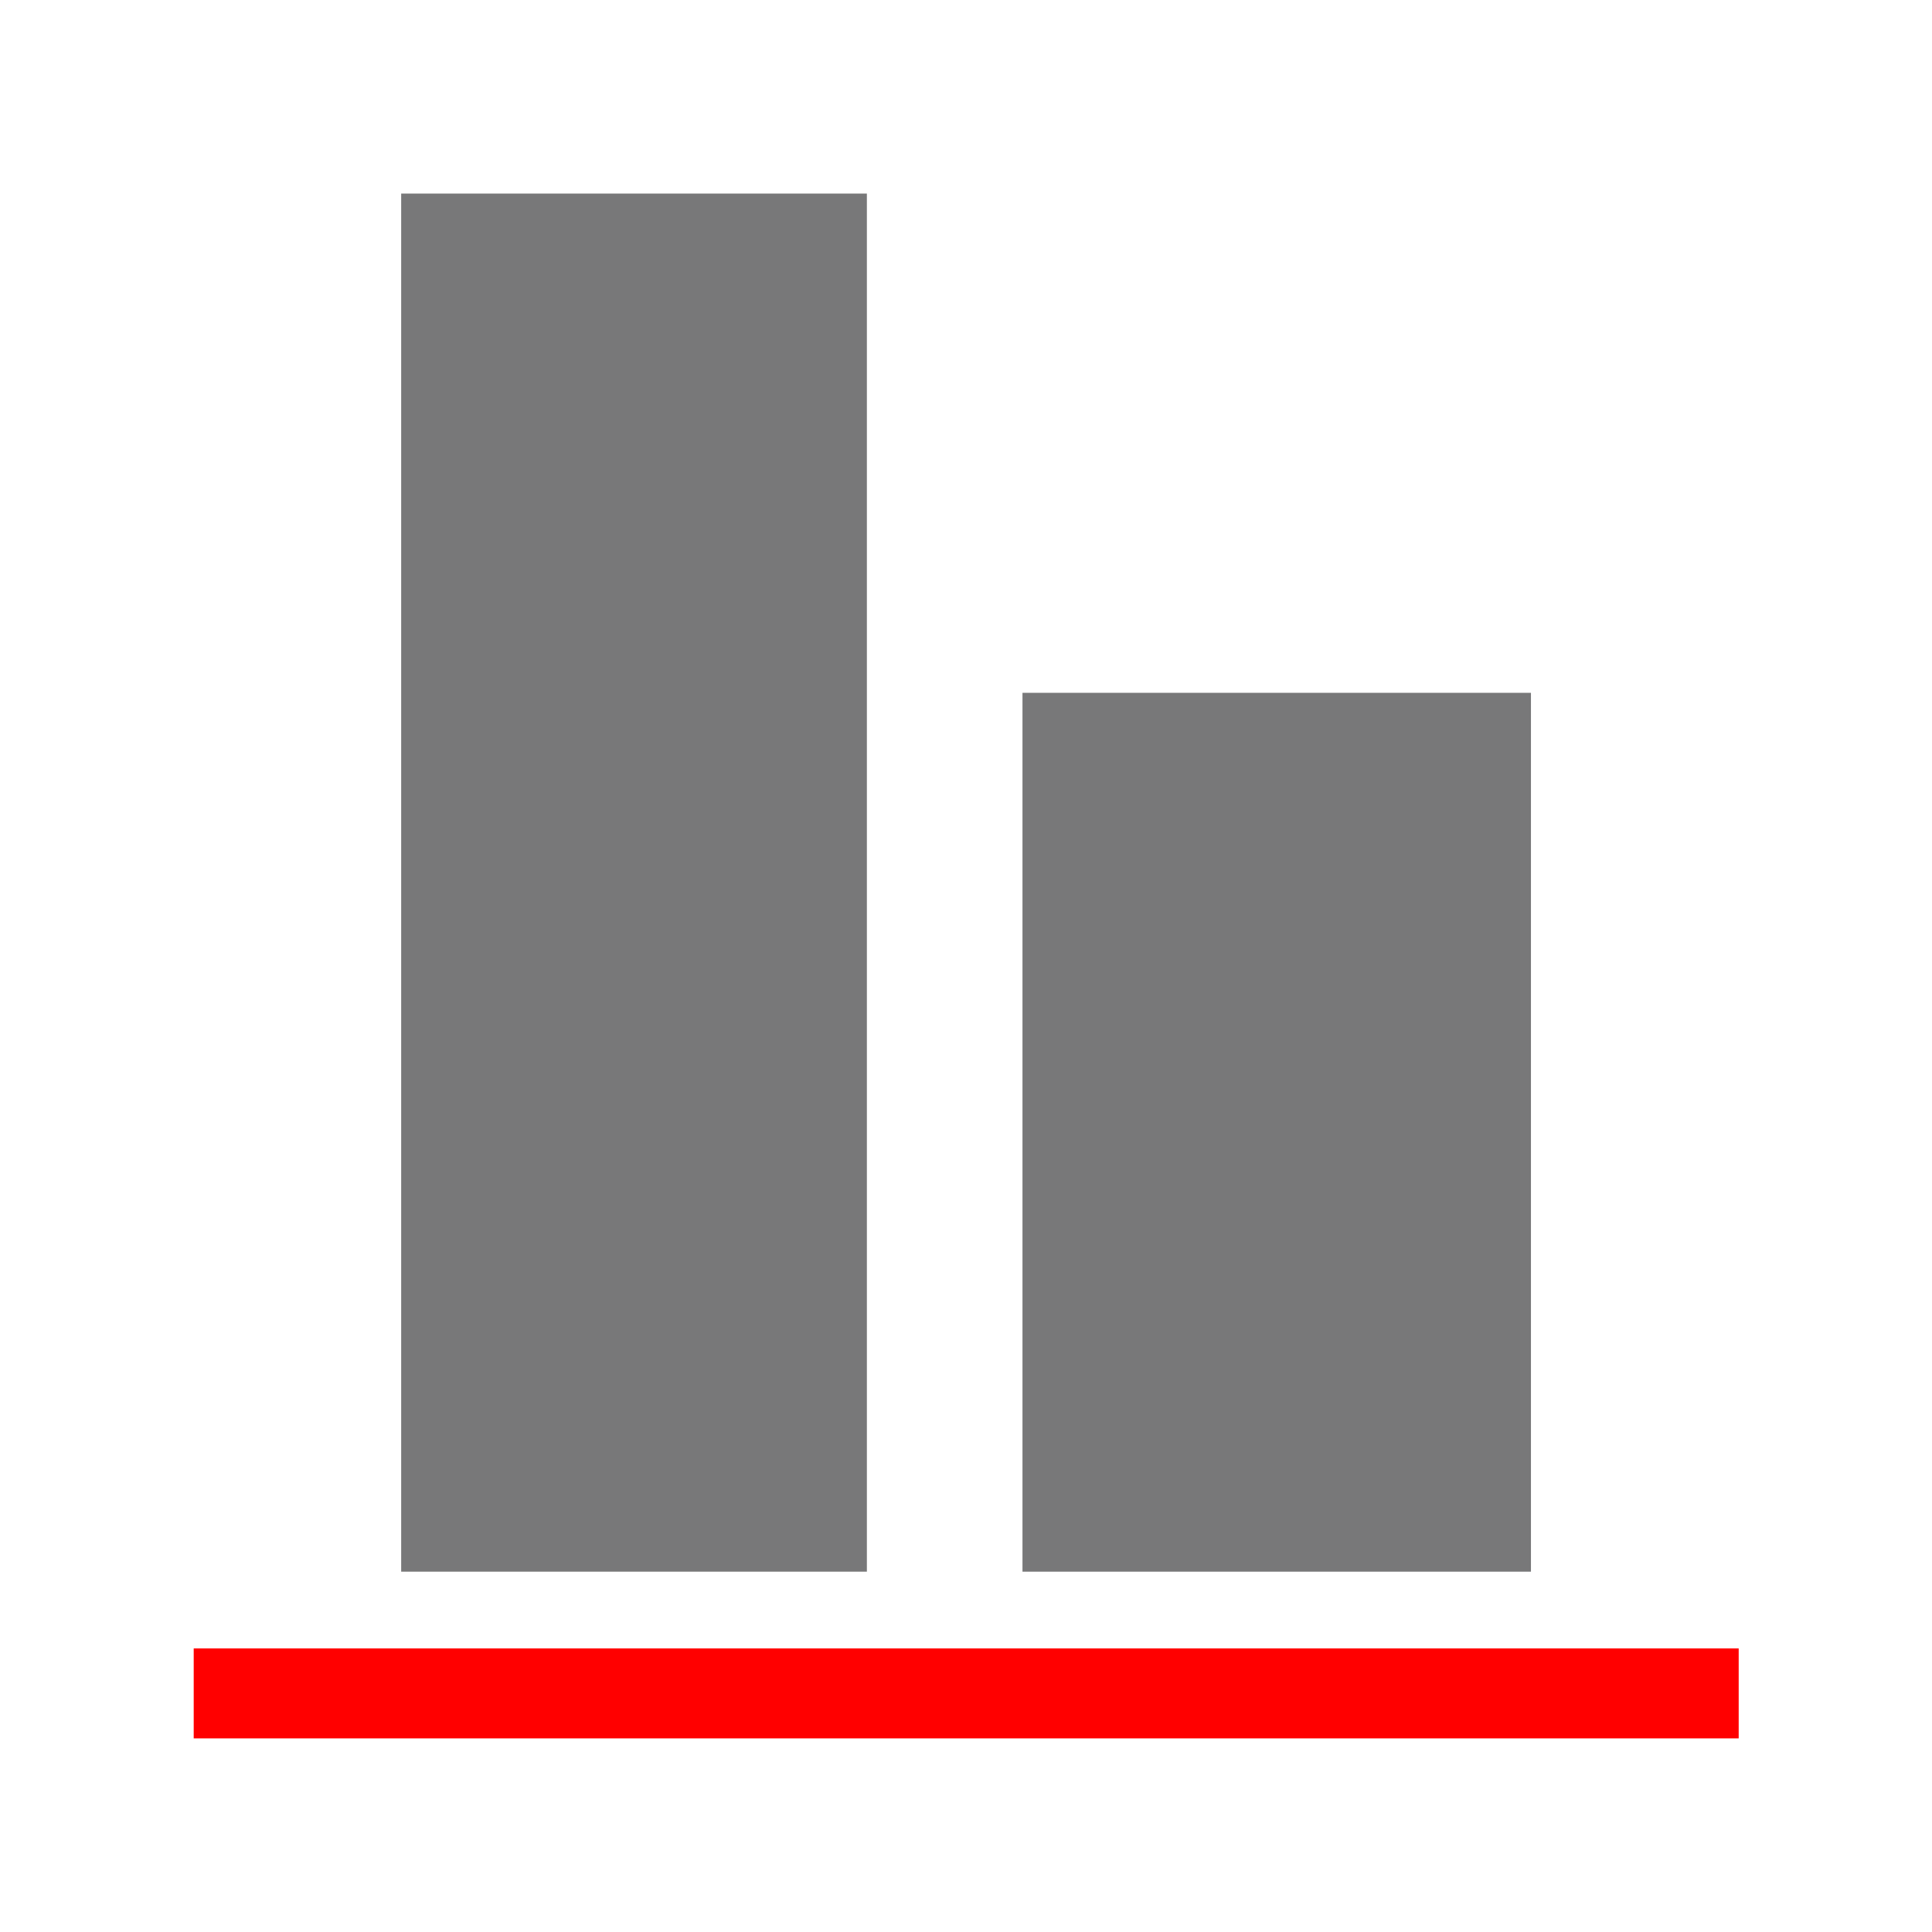 <?xml version="1.0" encoding="UTF-8" standalone="no"?>
<!-- Created with Inkscape (http://www.inkscape.org/) -->

<svg
   xmlns:dc="http://purl.org/dc/elements/1.1/"
   xmlns:cc="http://creativecommons.org/ns#"
   xmlns:rdf="http://www.w3.org/1999/02/22-rdf-syntax-ns#"
   xmlns:svg="http://www.w3.org/2000/svg"
   xmlns="http://www.w3.org/2000/svg"
   xmlns:sodipodi="http://sodipodi.sourceforge.net/DTD/sodipodi-0.dtd"
   xmlns:inkscape="http://www.inkscape.org/namespaces/inkscape"
   version="1.1"
   id="svg826"
   width="25"
   height="25"
   viewBox="0 0 25 25"
   sodipodi:docname="bottom_normal.svg"
   inkscape:version="0.92.3 (2405546, 2018-03-11)"
   inkscape:export-filename="C:\Users\johnpierson\Documents\Repos\MonocleForDynamo\src\Icons\Alignment\bottom_normal.png"
   inkscape:export-xdpi="96"
   inkscape:export-ydpi="96">
  <defs
     id="defs830" />
  <sodipodi:namedview
     pagecolor="#ffffff"
     bordercolor="#666666"
     borderopacity="1"
     objecttolerance="10"
     gridtolerance="10"
     guidetolerance="10"
     inkscape:pageopacity="0"
     inkscape:pageshadow="2"
     inkscape:window-width="1921"
     inkscape:window-height="1018"
     id="namedview828"
     showgrid="false"
     inkscape:zoom="10.012632"
     inkscape:cx="-4.4428292"
     inkscape:cy="3.7845158"
     inkscape:window-x="951"
     inkscape:window-y="0"
     inkscape:window-maximized="0"
     inkscape:current-layer="svg826" />
  <g
     id="g1599"
     transform="matrix(0.357,0,0,0.388,19.639,12.005)">
    <rect
       style="fill:#787879;fill-opacity:1"
       id="rect1566"
       height="29.31"
       width="18.43"
       y="-7.835"
       x="-17.95" />
    <rect
       style="fill:#787879;fill-opacity:1"
       id="rect1568"
       height="45.96"
       width="16.88"
       y="-24.485"
       x="-40.47" />
    <rect
       style="fill:#ff0000"
       id="rect1570"
       height="3"
       width="56"
       y="24.035"
       x="-47.99" />
  </g>
</svg>

